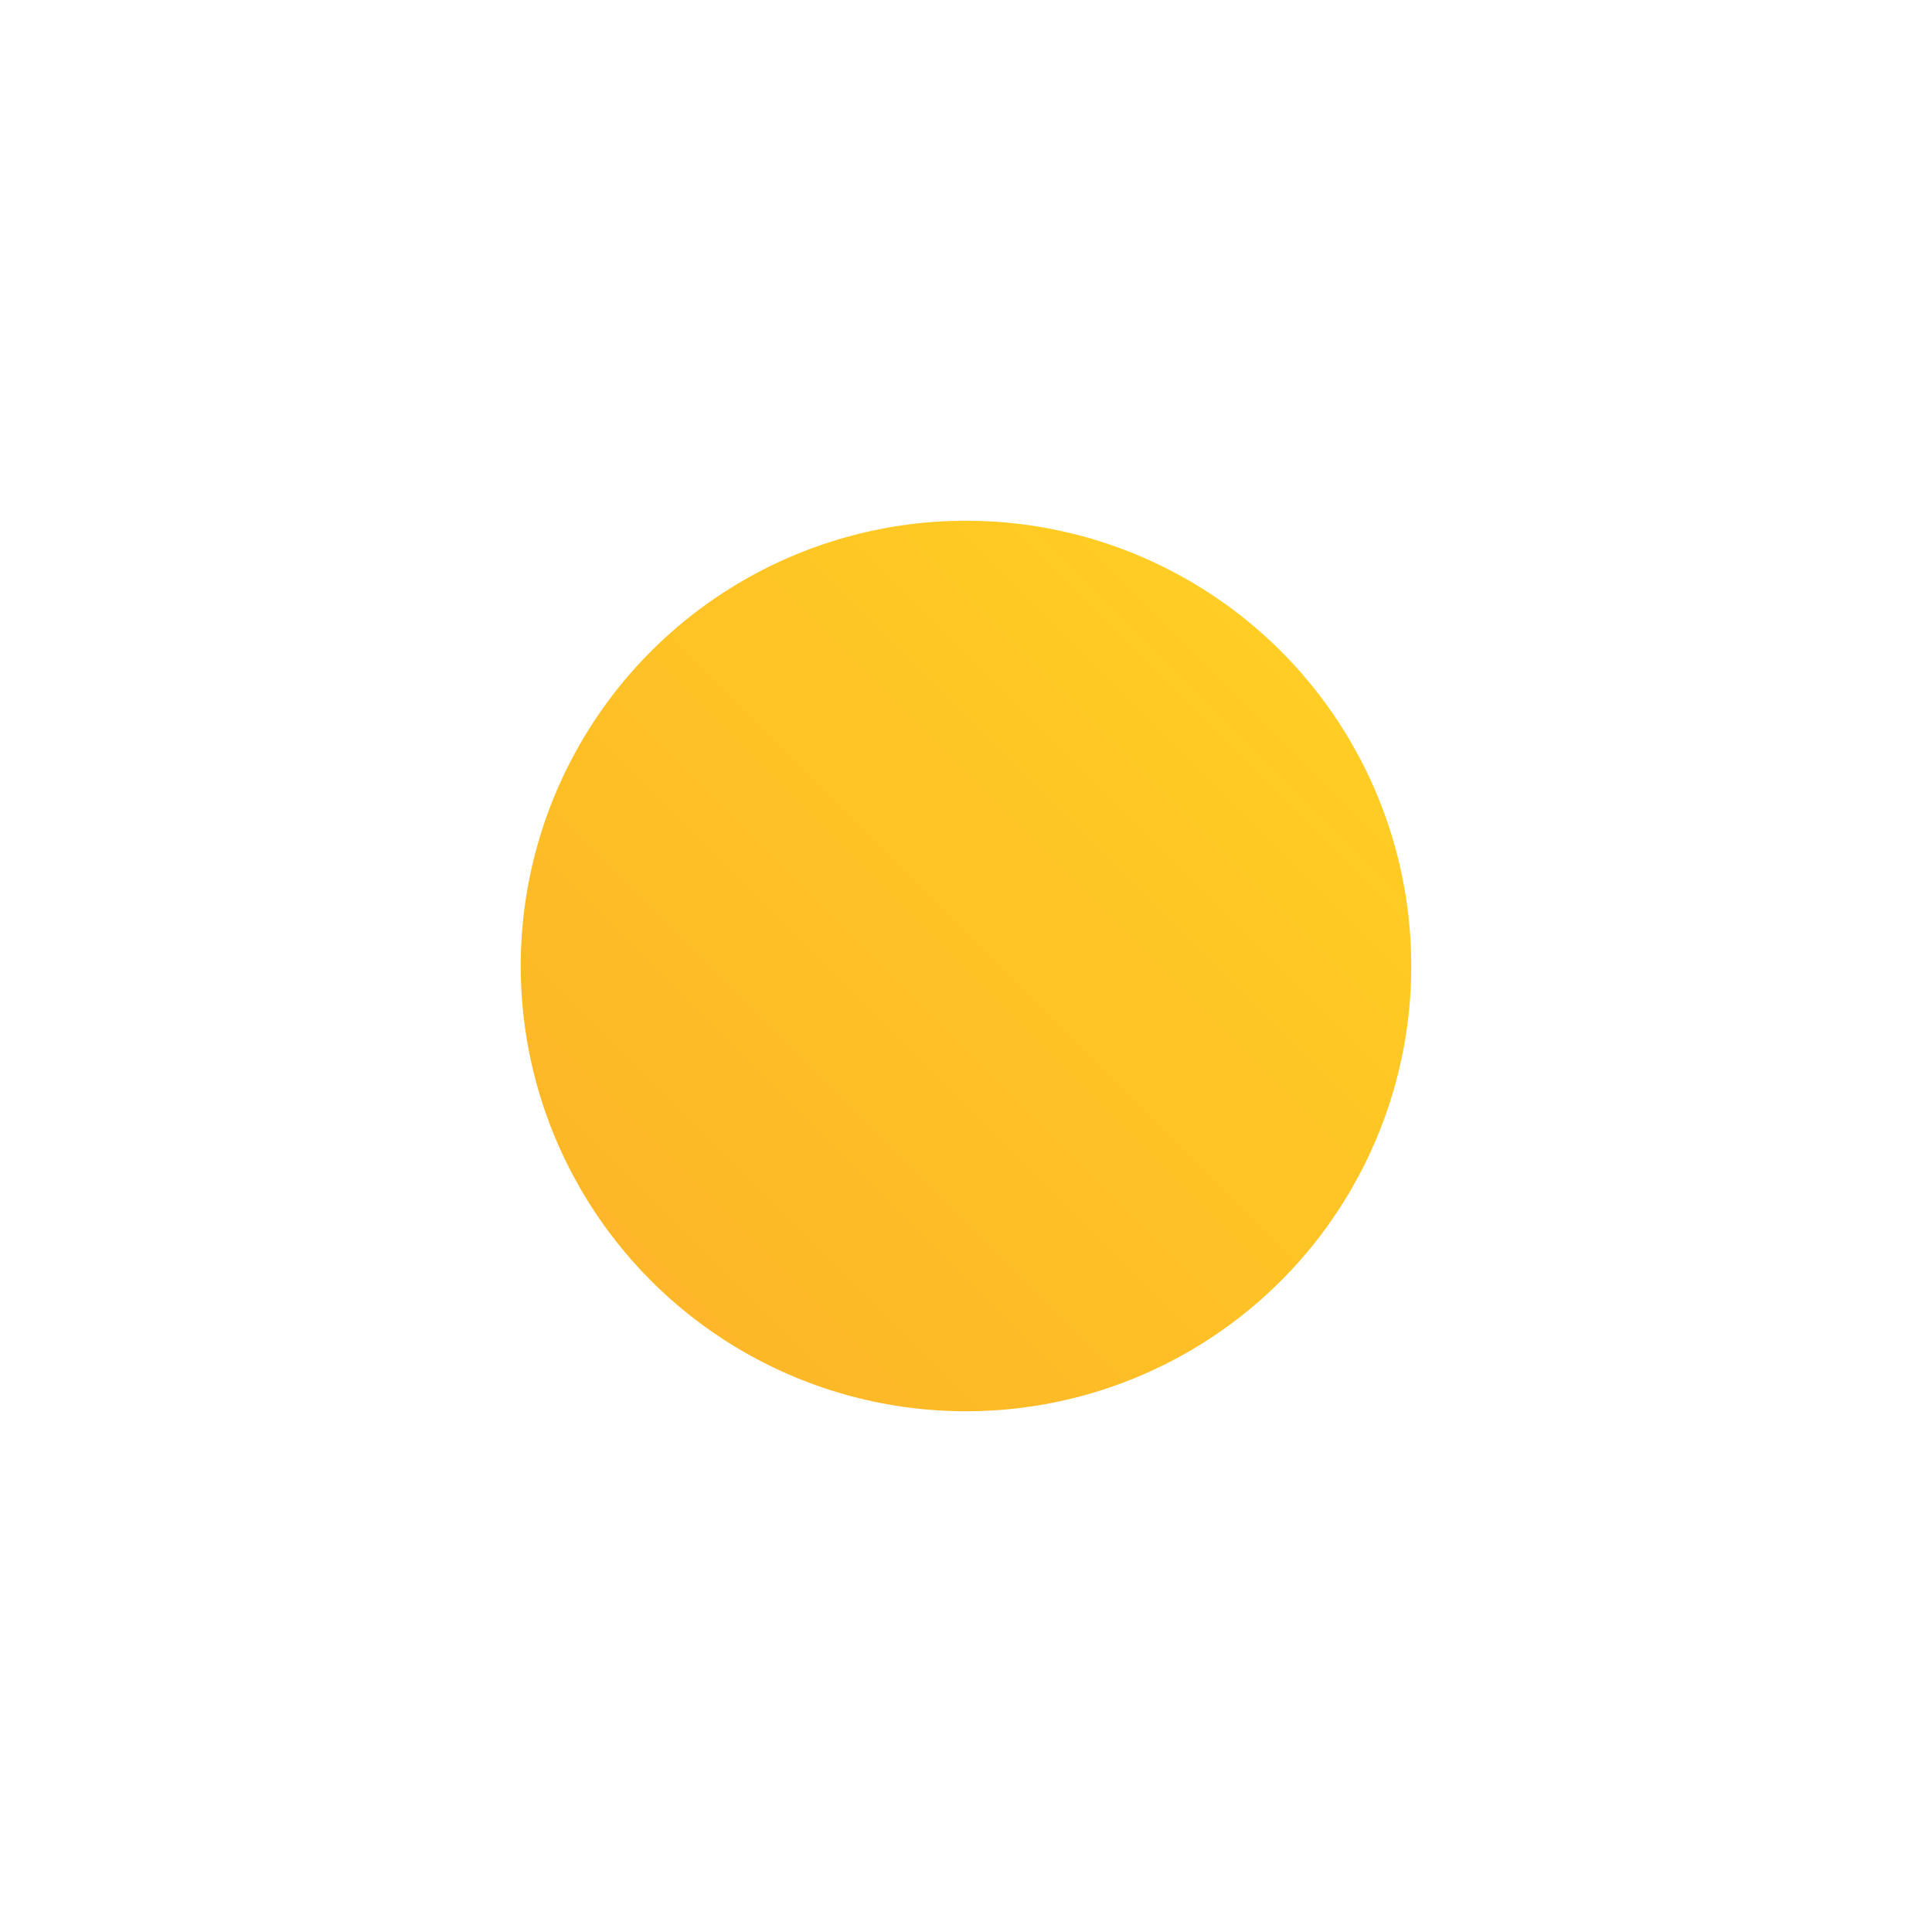 <?xml version="1.0" encoding="utf-8"?>
<!-- Generator: Adobe Illustrator 22.0.0, SVG Export Plug-In . SVG Version: 6.00 Build 0)  -->
<svg version="1.1" id="Layer_1" xmlns="http://www.w3.org/2000/svg" xmlns:xlink="http://www.w3.org/1999/xlink" x="0px" y="0px"
	 viewBox="0 0 128 128" style="enable-background:new 0 0 128 128;" xml:space="preserve">
<style type="text/css">
	.st0{fill:url(#SVGID_1_);}
</style>
<g id="Mostly_Sunny">
	<linearGradient id="SVGID_1_" gradientUnits="userSpaceOnUse" x1="43.168" y1="84.832" x2="84.832" y2="43.168">
		<stop  offset="0" style="stop-color:#FDB728"/>
		<stop  offset="1" style="stop-color:#FFCD23"/>
	</linearGradient>
	<circle class="st0" cx="64" cy="64" r="29.5"/>
</g>
</svg>
